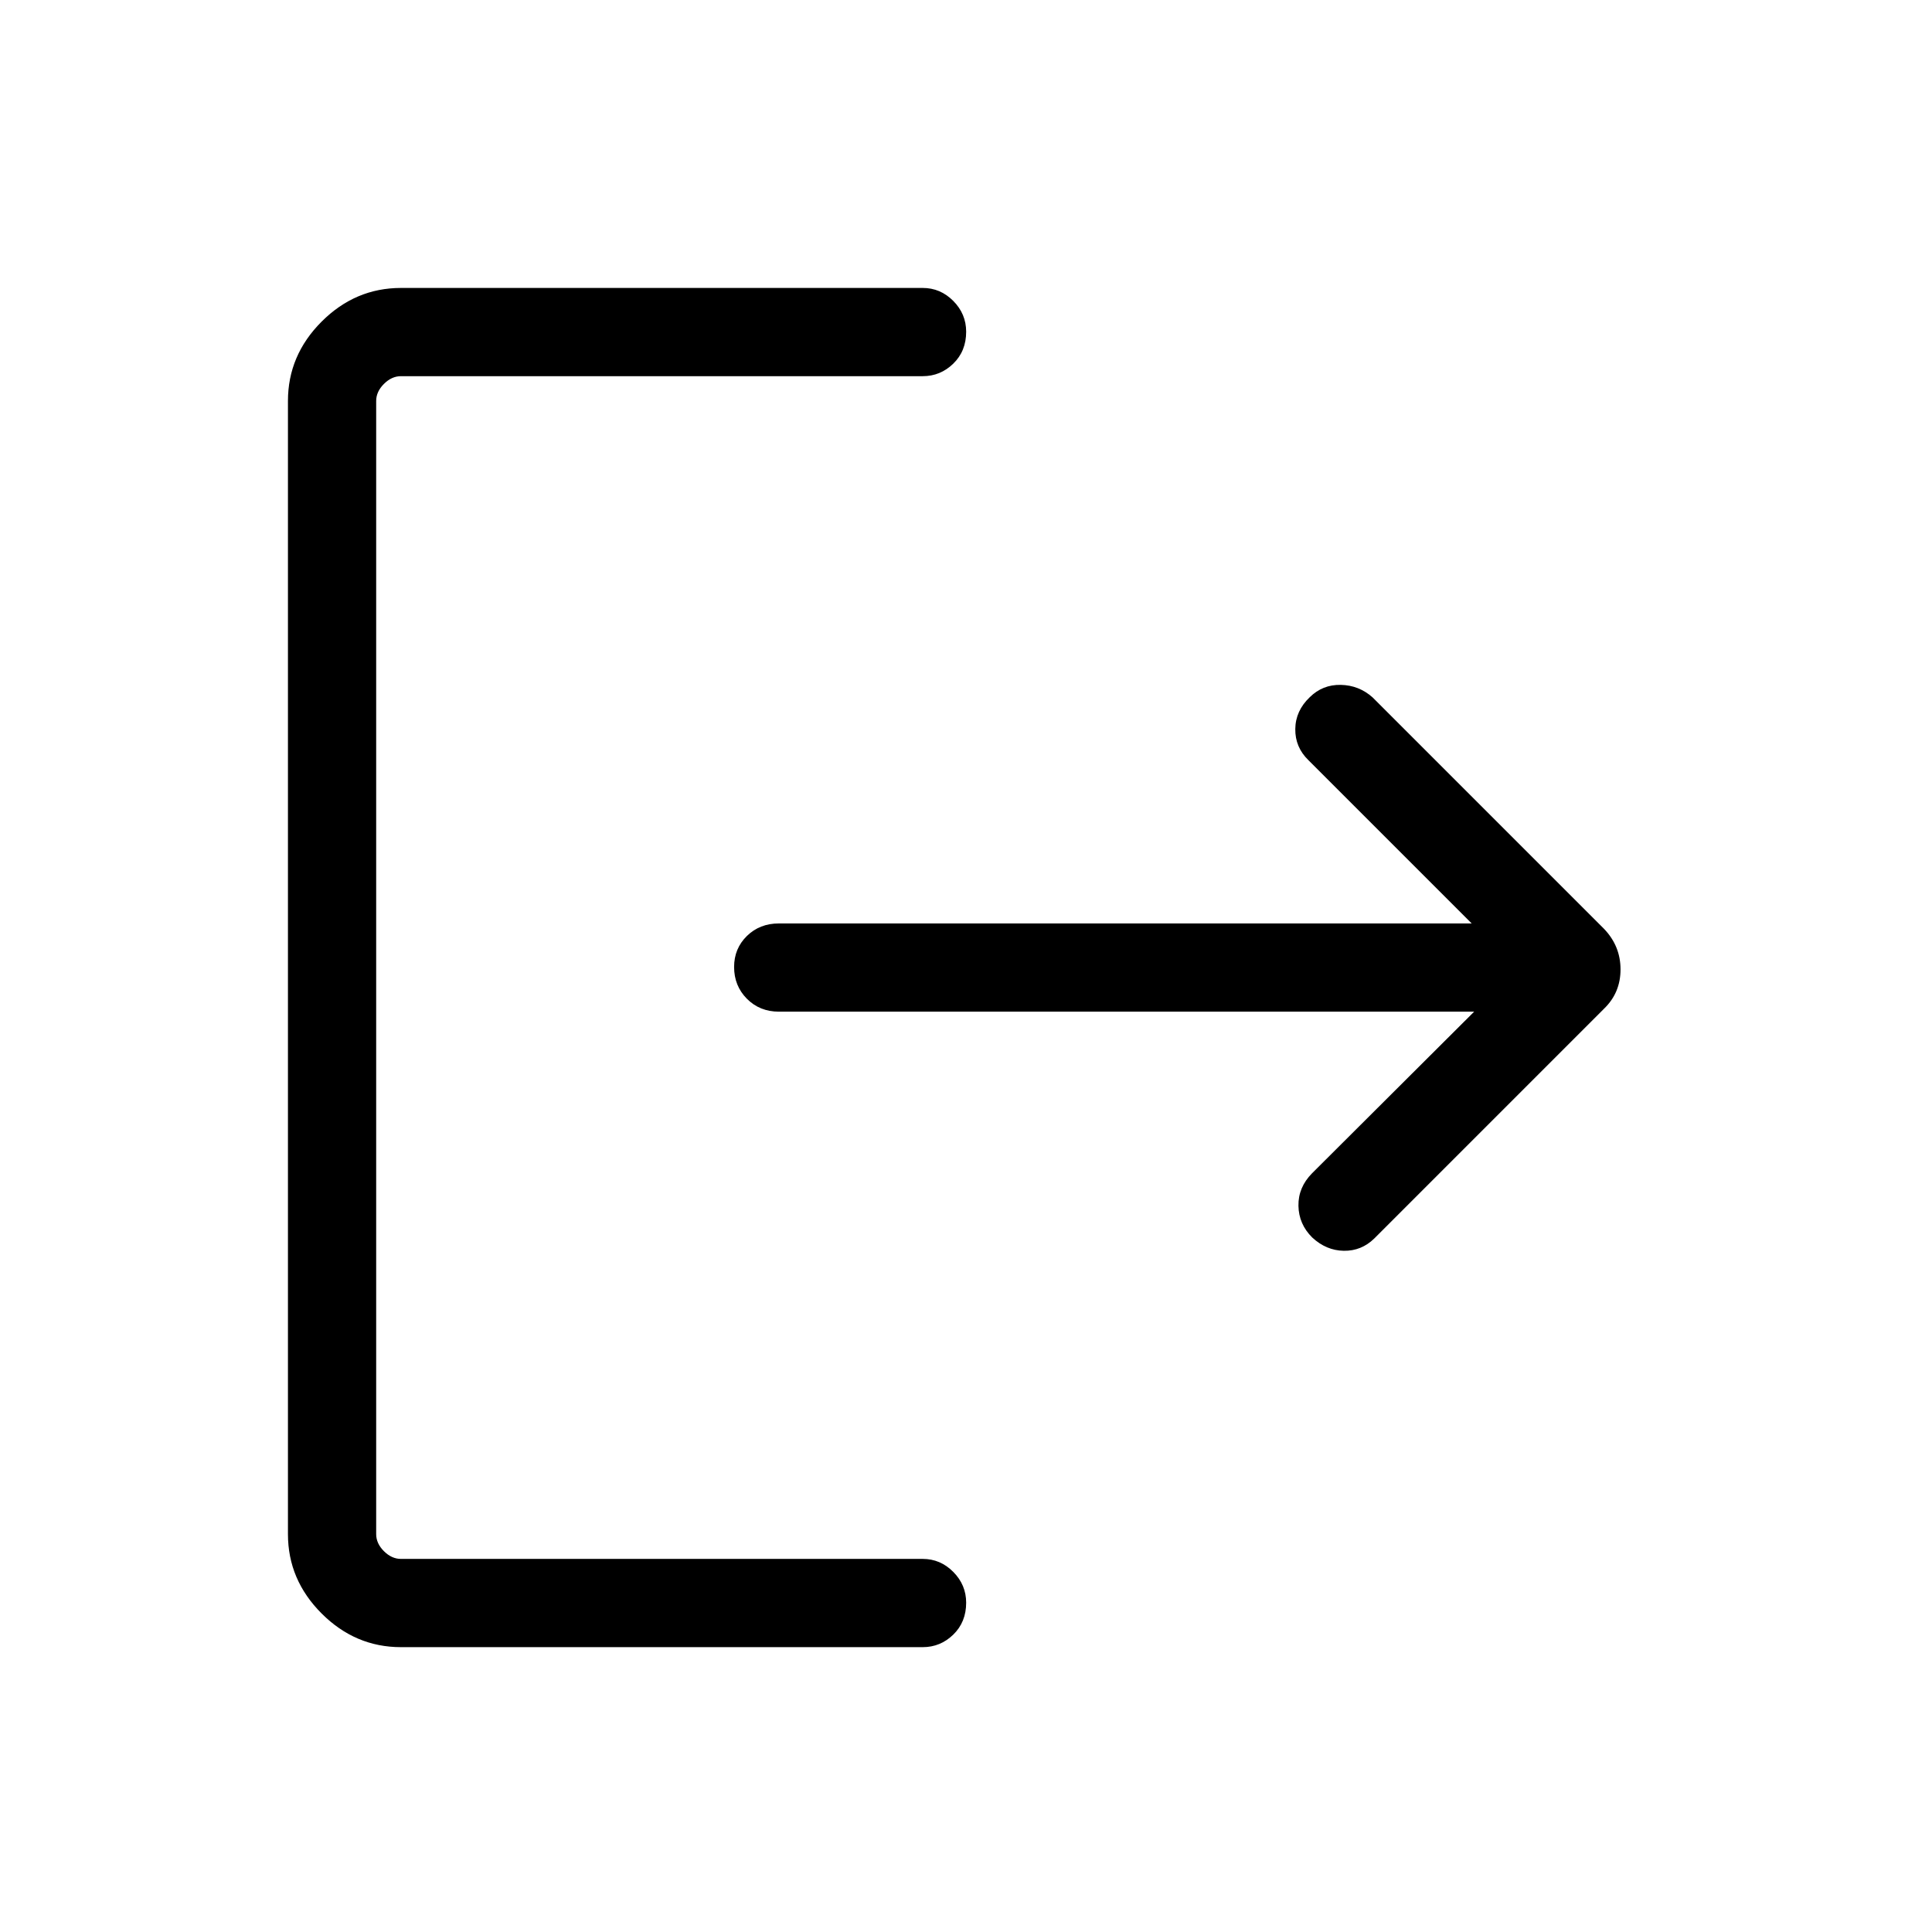 <svg xmlns="http://www.w3.org/2000/svg" height="48" viewBox="0 -960 960 960" width="48"><path d="M199.23-141.54q-22.69 0-39.42-16.73t-16.73-39.42v-563.08q0-22.69 16.73-39.42t39.42-16.73H458.5q8.78 0 15.18 6.45t6.4 15.31q0 9.62-6.4 15.85t-15.18 6.23H199.23q-4.61 0-8.46 3.85-3.85 3.85-3.85 8.46v563.08q0 4.61 3.85 8.46 3.85 3.84 8.46 3.84H458.5q8.78 0 15.18 6.46 6.4 6.45 6.4 15.3 0 9.63-6.4 15.86-6.4 6.23-15.18 6.23H199.23ZM732.5-457.31H387.04q-9.55 0-15.91-6.41-6.36-6.41-6.36-15.79 0-9.18 6.36-15.41t15.91-6.23h344.23l-81.14-81.14q-6.63-6.44-6.51-15.49.11-9.04 7.19-15.78 6.38-6.32 15.43-6.13 9.05.19 15.79 6.22l115.05 115.05q8.15 8.54 8.15 20.11t-8.12 19.46L682.88-344.61q-6.41 6.26-15.16 6.12-8.76-.15-15.69-6.61-6.68-6.63-6.84-15.75-.15-9.11 6.73-16.12l80.58-80.34Z"/></svg>